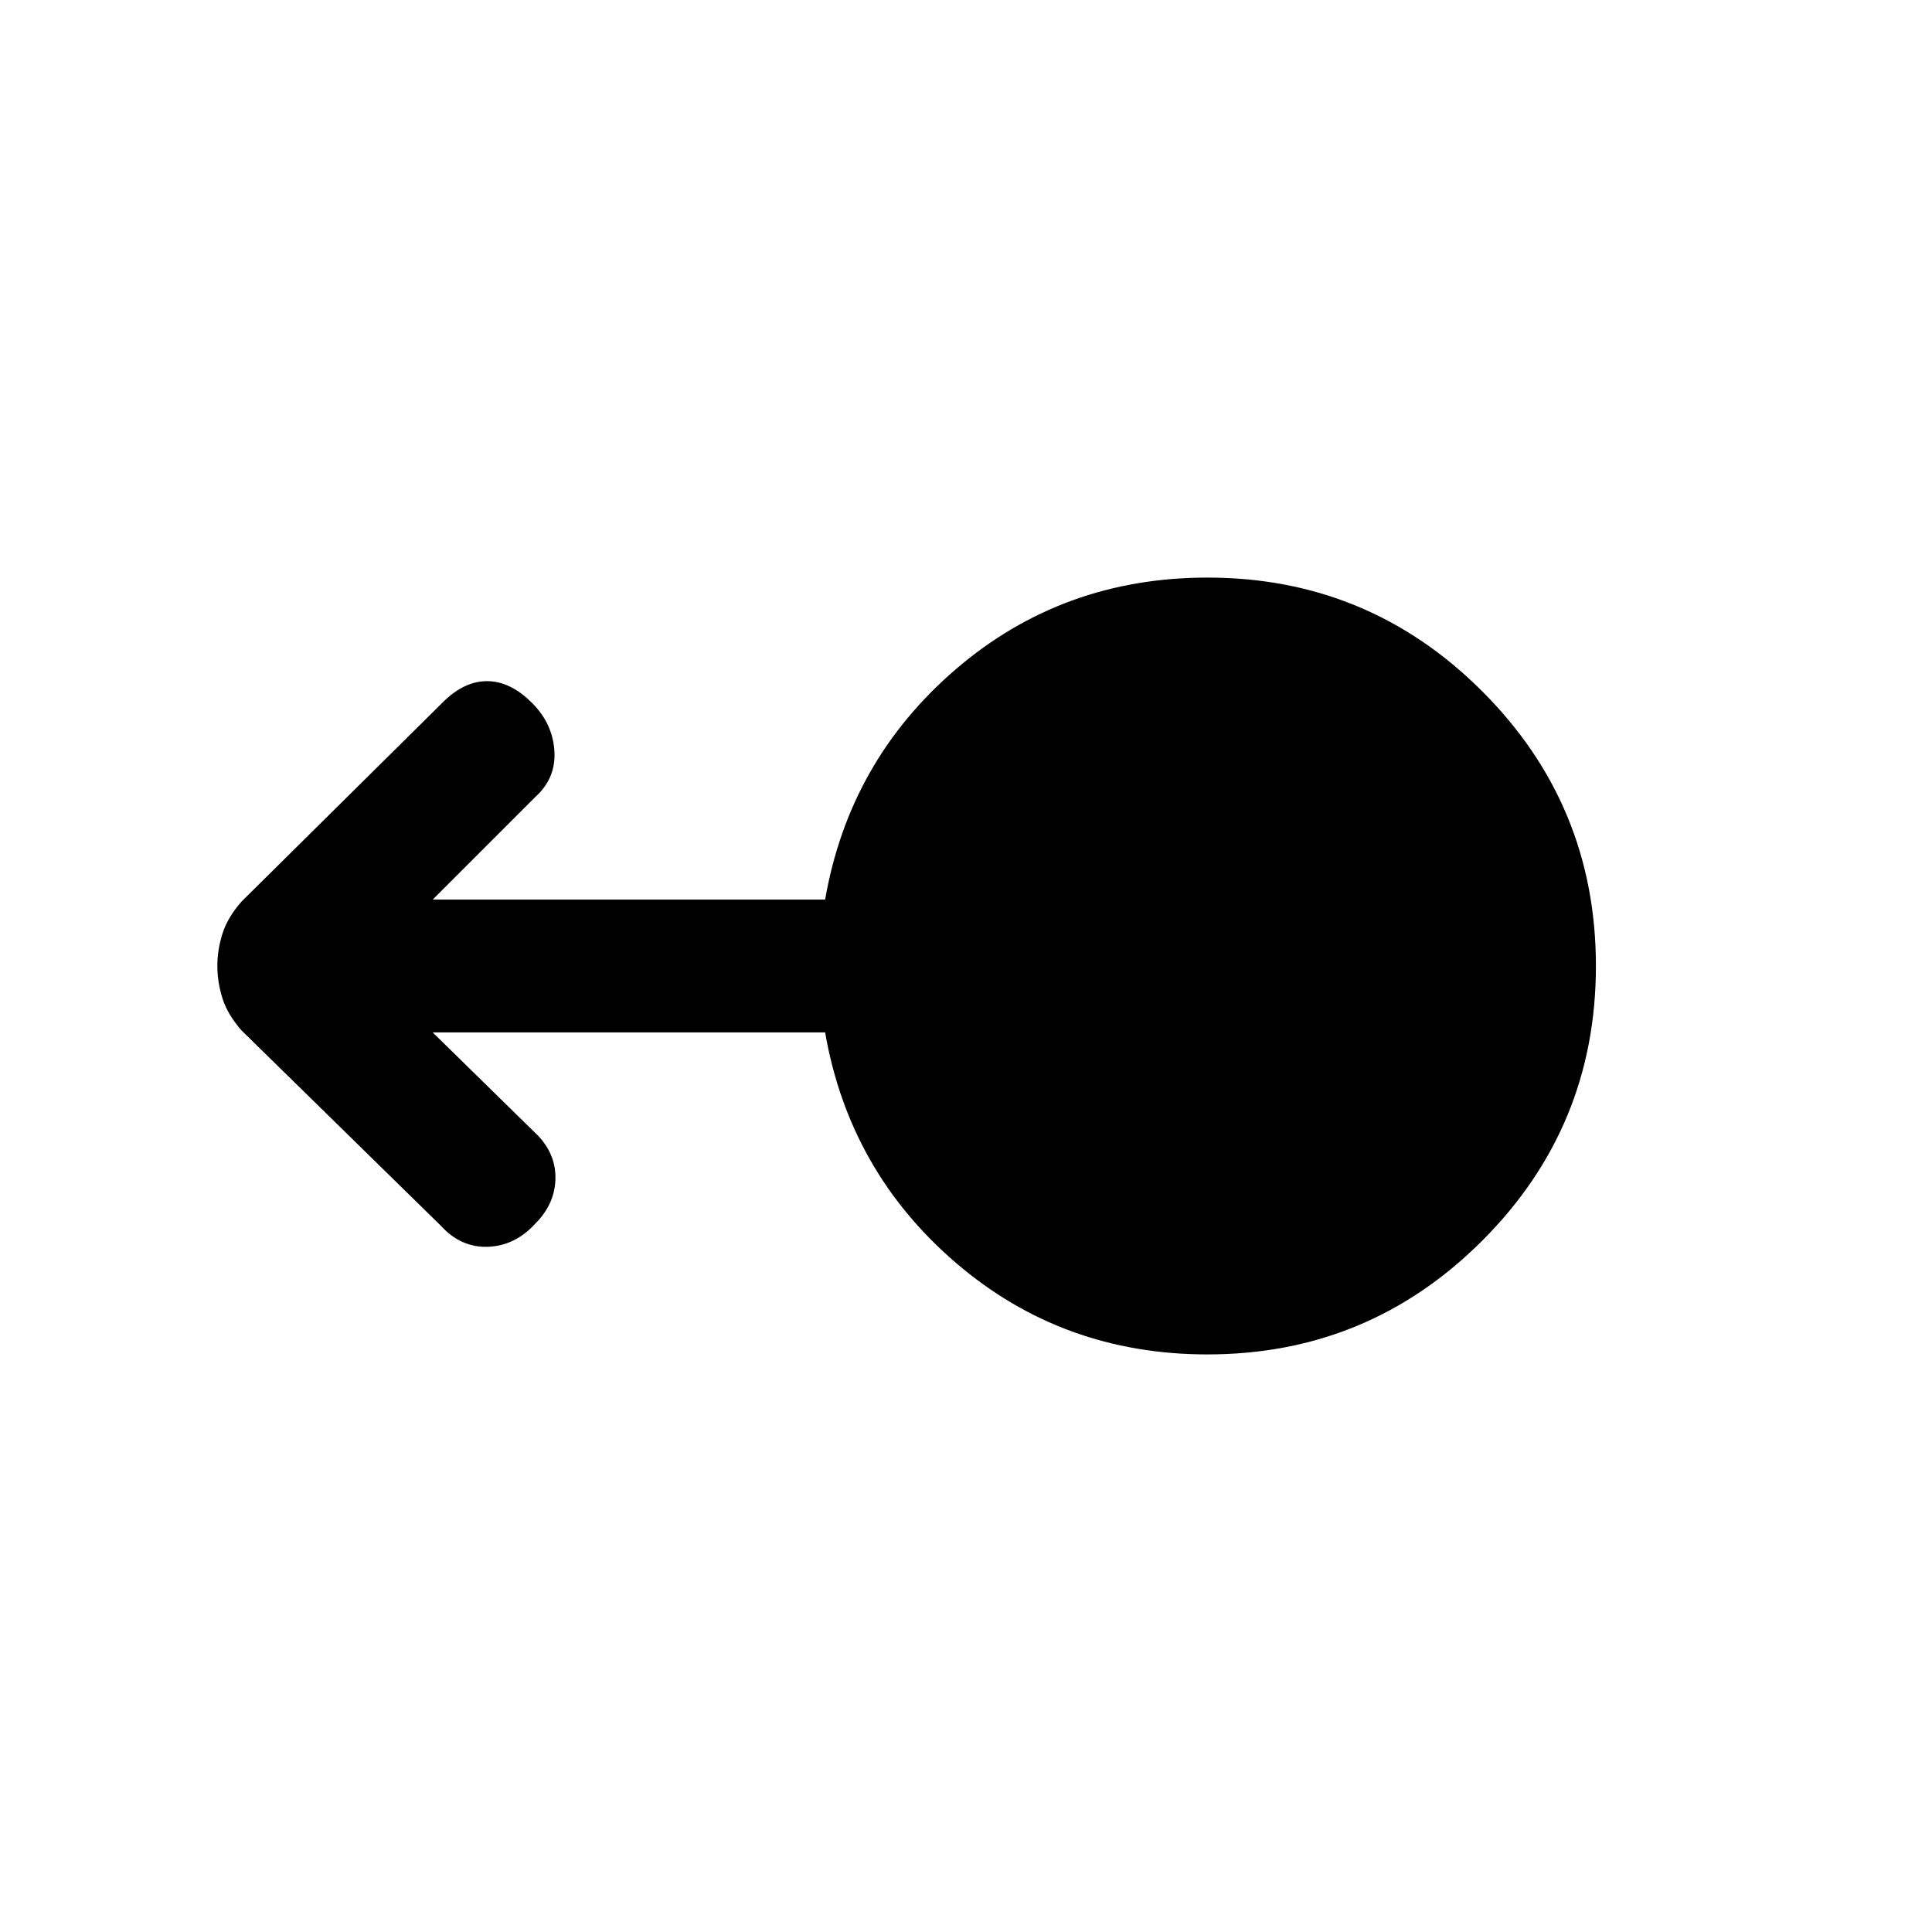 <svg xmlns="http://www.w3.org/2000/svg" height="24" width="24"><path d="M15 16.825q-1.8 0-3.125-1.137-1.325-1.138-1.625-2.863H5.375l1.25 1.225q.275.25.275.575 0 .325-.25.575-.25.275-.588.288-.337.012-.587-.263L3 12.8q-.175-.2-.237-.4-.063-.2-.063-.4t.063-.4q.062-.2.237-.4l2.5-2.475q.275-.275.575-.263.3.013.575.313.225.25.238.575.012.325-.238.55l-1.275 1.275h4.875q.3-1.725 1.625-2.863Q13.2 7.175 15 7.175q2 0 3.413 1.413Q19.825 10 19.825 12t-1.412 3.412Q17 16.825 15 16.825Z"/></svg>